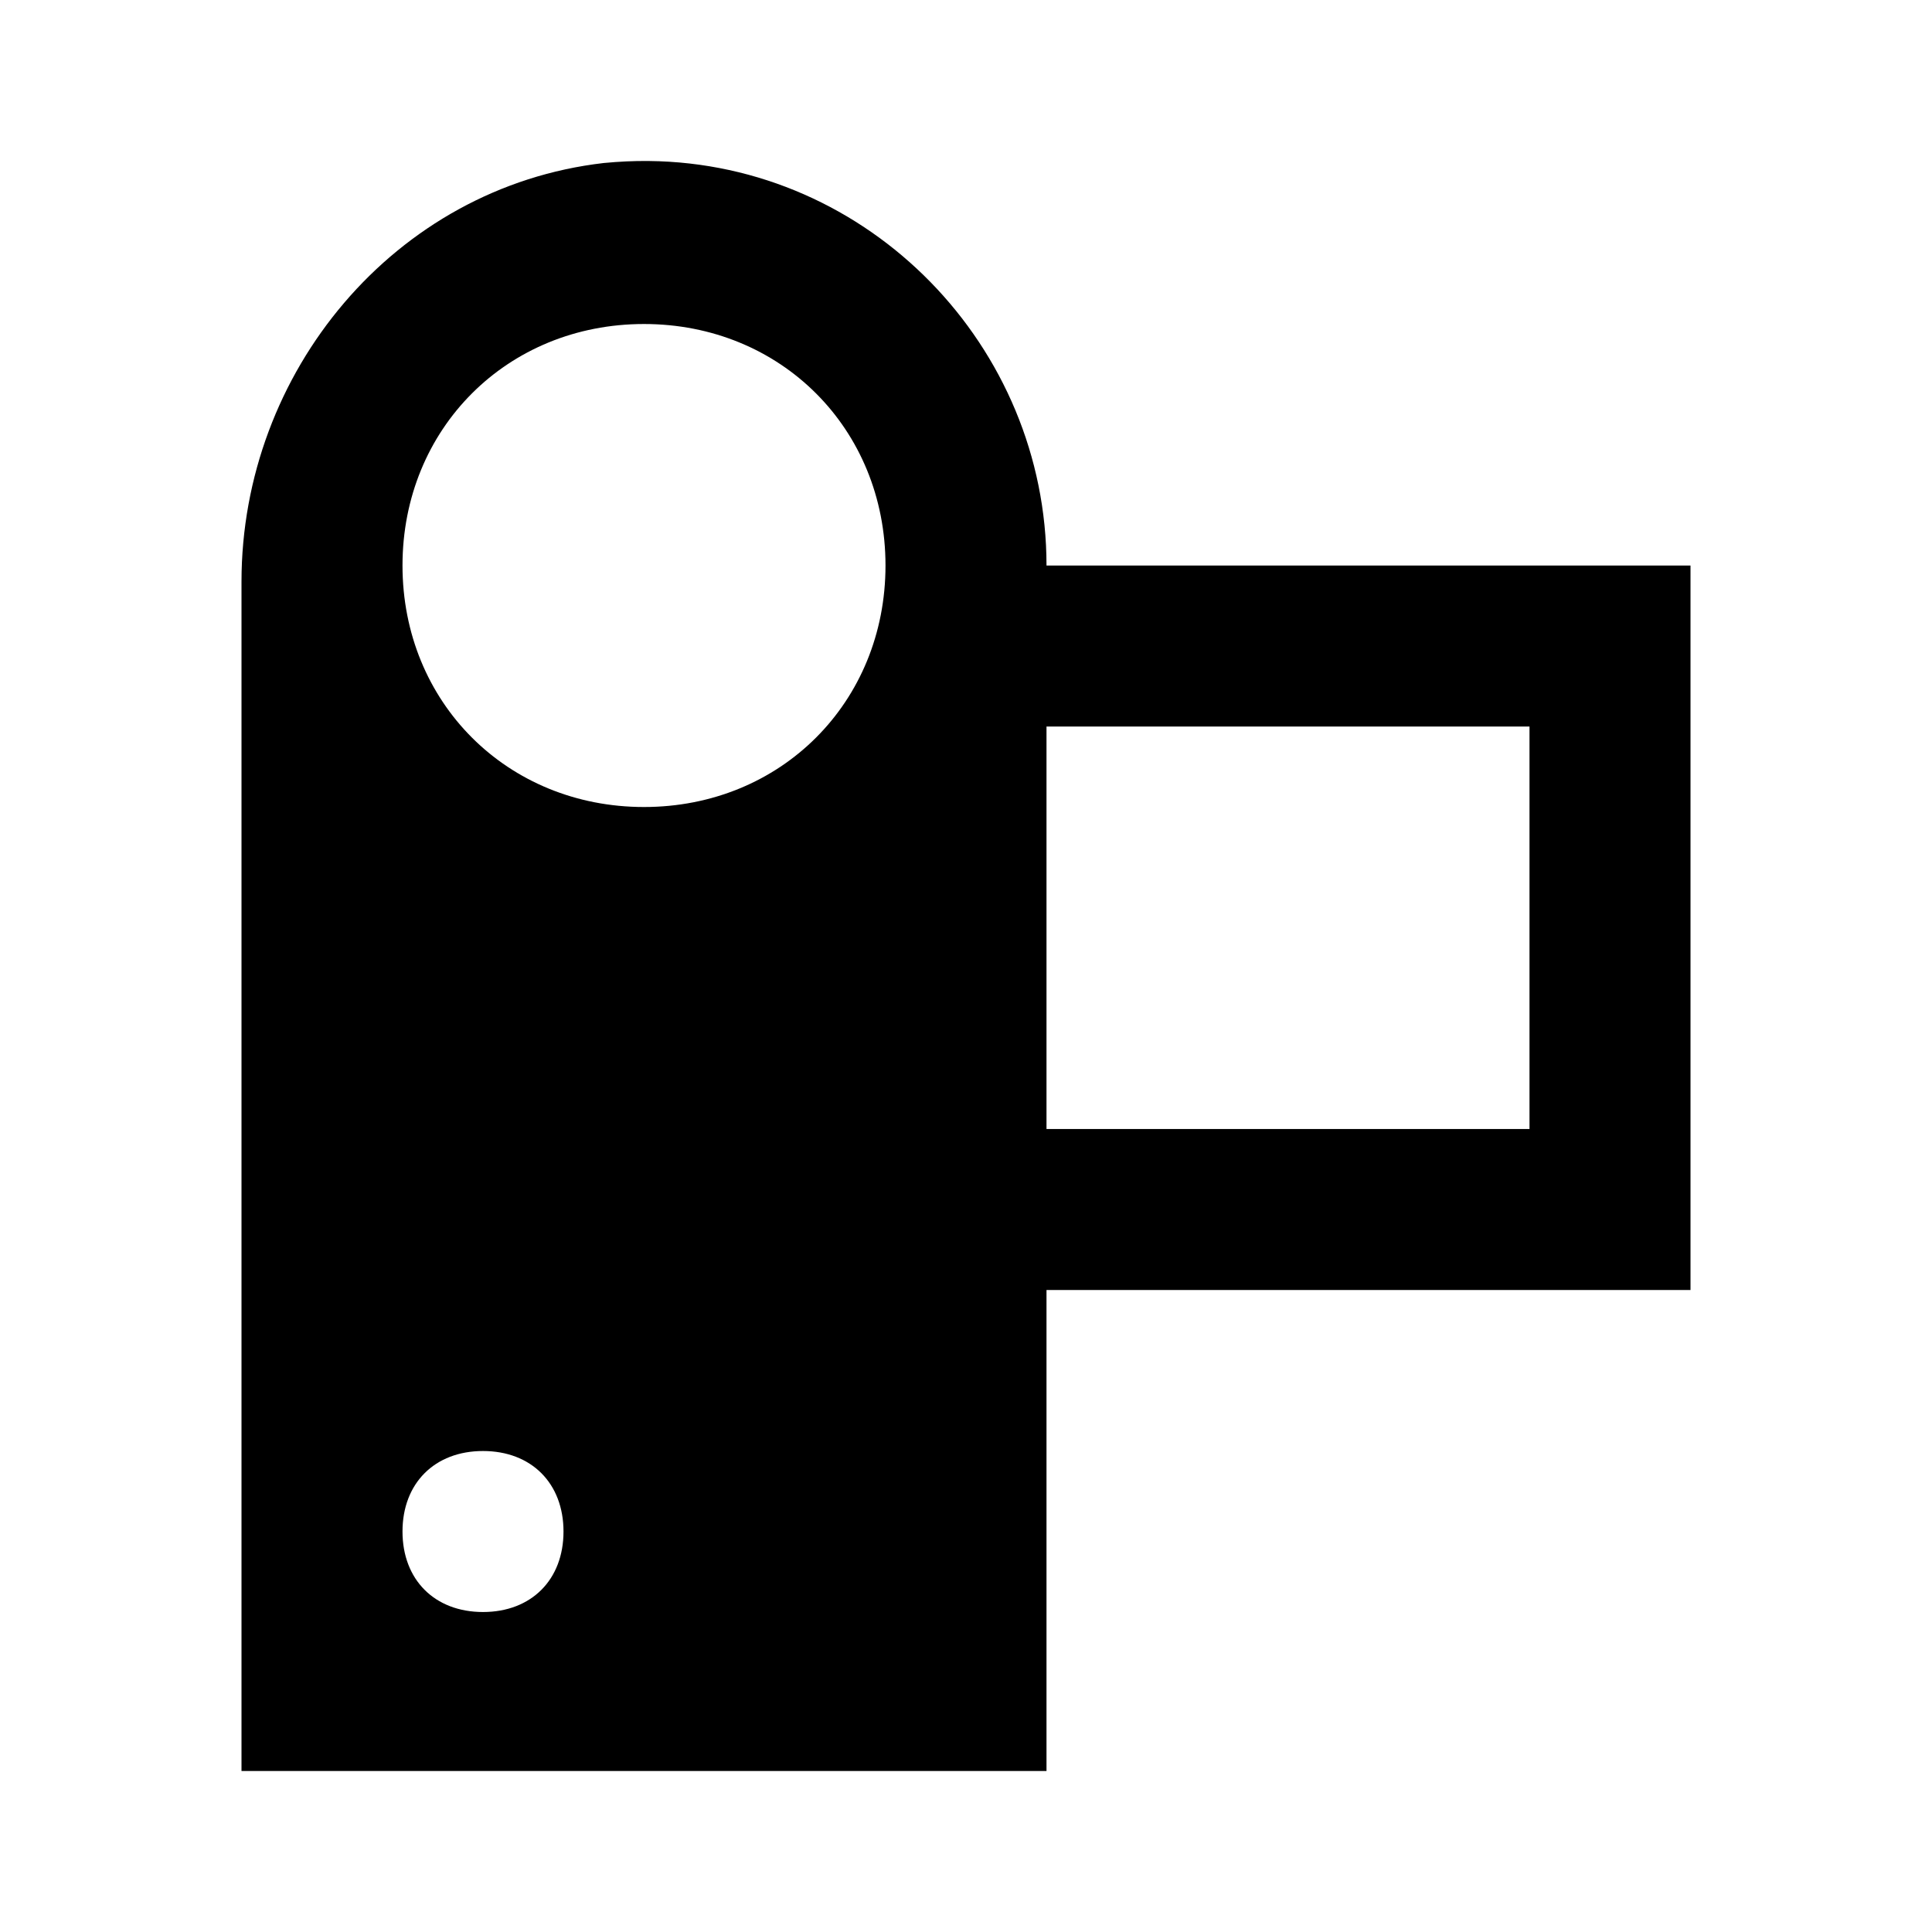 <?xml version="1.0"?>
<svg xmlns="http://www.w3.org/2000/svg" viewBox="0 0 24 24">
    <path style="line-height:normal;text-indent:0;text-align:start;text-decoration-line:none;text-decoration-style:solid;text-decoration-color:#000;text-transform:none;block-progression:tb;isolation:auto;mix-blend-mode:normal" d="M 8.057 2 C 7.874 1.998 7.688 2.007 7.5 2.025 C 4.9 2.325 3 4.625 3 7.225 L 3 22 L 13 22 L 13 16.025 L 21 16.025 L 21 7.025 L 13 7.025 C 13 4.307 10.803 2.027 8.057 2 z M 8 4.025 C 9.7 4.025 11 5.325 11 7.025 C 11 8.725 9.7 10.025 8 10.025 C 6.3 10.025 5 8.725 5 7.025 C 5 5.325 6.3 4.025 8 4.025 z M 13 9.025 L 19 9.025 L 19 14.025 L 13 14.025 L 13 9.025 z M 6 18.025 C 6.6 18.025 7 18.425 7 19.025 C 7 19.625 6.6 20.025 6 20.025 C 5.4 20.025 5 19.625 5 19.025 C 5 18.425 5.4 18.025 6 18.025 z" font-weight="400" font-family="sans-serif" white-space="normal" overflow="visible"/>
</svg>
